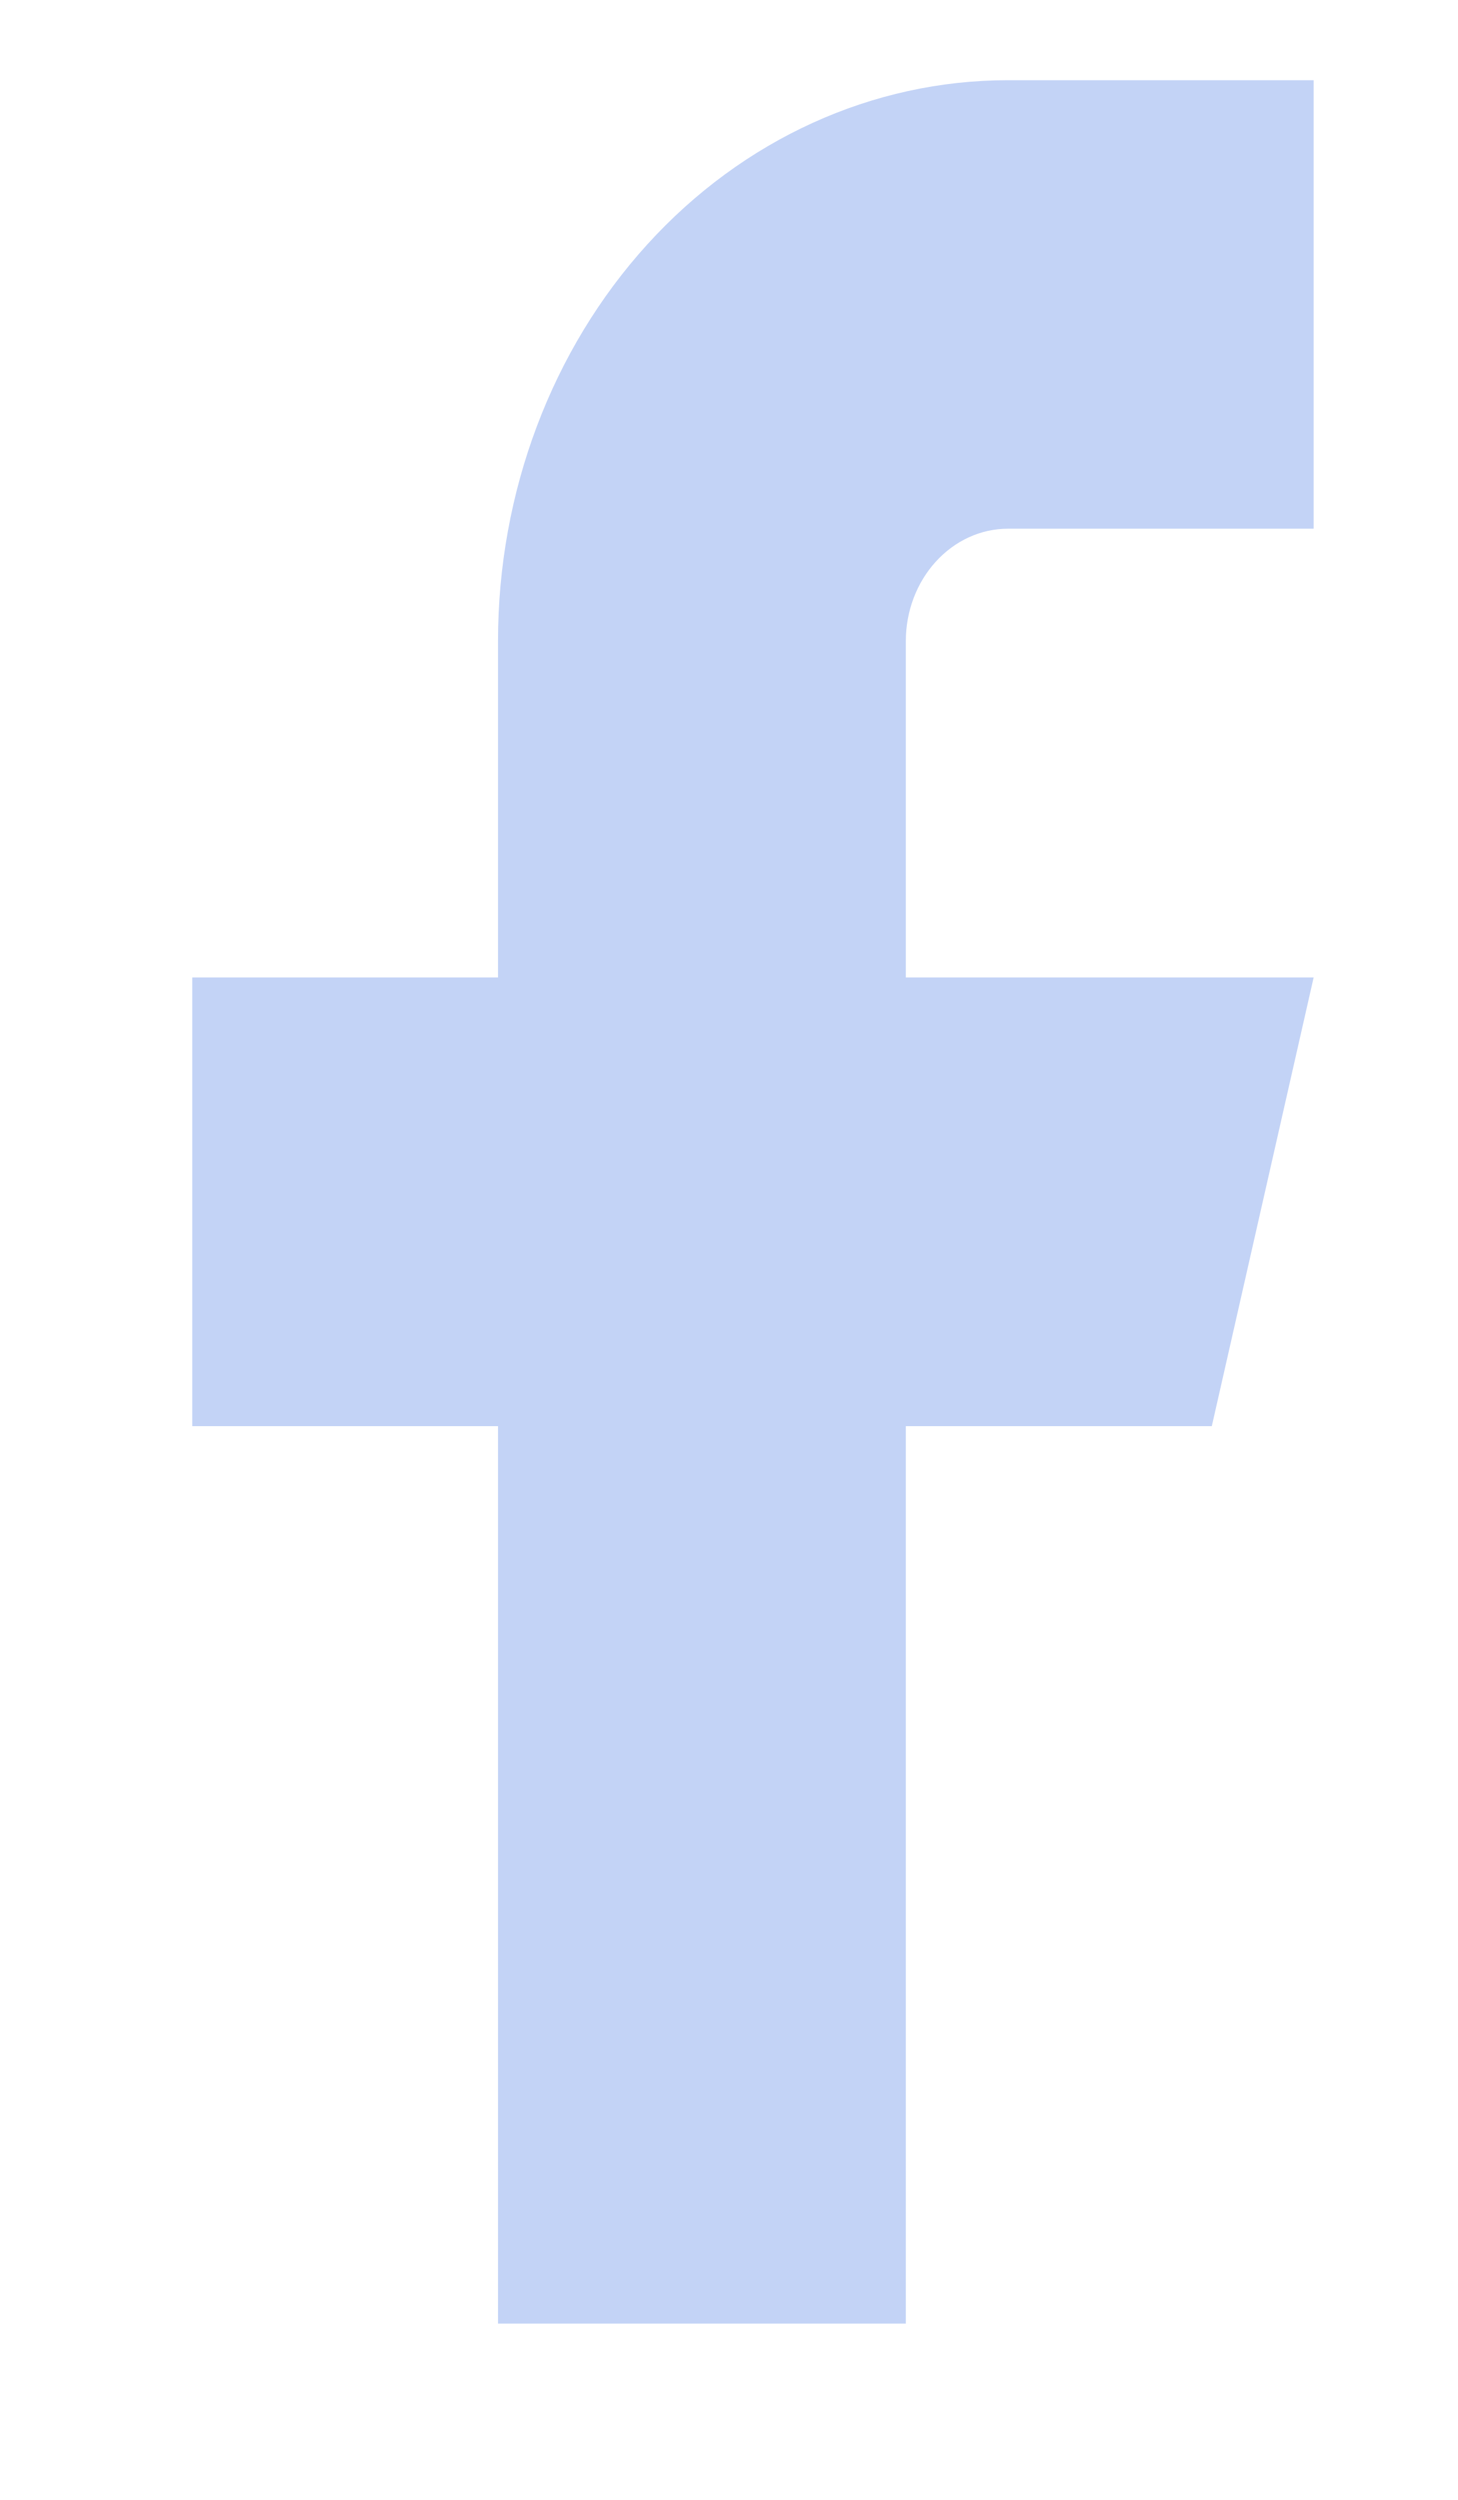 <svg width="7" height="12" viewBox="0 0 7 12" fill="none" xmlns="http://www.w3.org/2000/svg">
<path d="M6.307 0.385H4.839C4.19 0.385 3.567 0.668 3.108 1.173C2.649 1.678 2.391 2.363 2.391 3.077V4.692H0.923V6.846H2.391V11.154H4.349V6.846H5.818L6.307 4.692H4.349V3.077C4.349 2.934 4.401 2.797 4.493 2.696C4.585 2.595 4.709 2.538 4.839 2.538H6.307V0.385Z" fill="#C3D3F6"/>
</svg>
